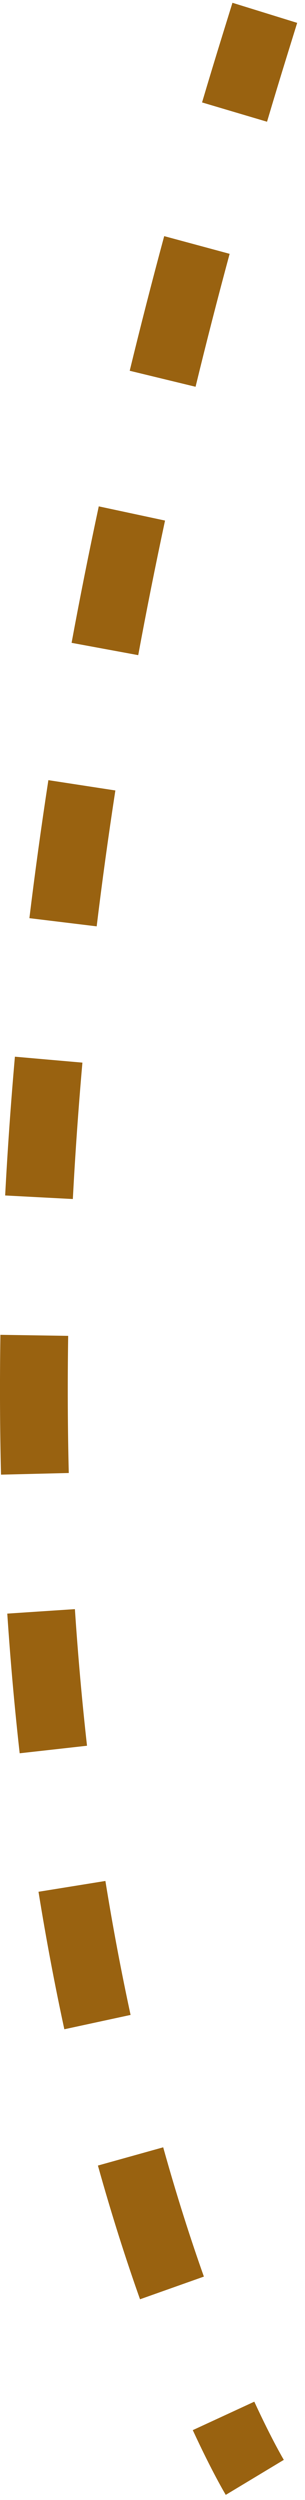 <svg xmlns="http://www.w3.org/2000/svg" width="27" height="221" viewBox="0 0 27 221" fill="none">
  <path d="M25.42 4.888L26.308 2.022L20.577 0.246L19.689 3.112L25.42 4.888ZM22.555 219C25.124 217.451 25.124 217.452 25.124 217.452C25.124 217.452 25.125 217.452 25.125 217.452C25.125 217.453 25.125 217.453 25.125 217.453C25.125 217.454 25.126 217.454 25.126 217.454C25.126 217.455 25.126 217.455 25.126 217.454C25.125 217.454 25.124 217.451 25.121 217.447C25.116 217.438 25.107 217.422 25.094 217.4C25.067 217.354 25.024 217.28 24.966 217.179C24.851 216.975 24.675 216.658 24.446 216.23C23.989 215.372 23.323 214.064 22.512 212.308L19.788 213.567L17.065 214.825C17.925 216.687 18.642 218.095 19.151 219.05C19.405 219.527 19.607 219.891 19.749 220.141C19.82 220.266 19.875 220.362 19.915 220.43C19.935 220.464 19.951 220.491 19.963 220.511C19.969 220.521 19.973 220.529 19.977 220.535C19.979 220.538 19.981 220.541 19.982 220.543C19.983 220.544 19.983 220.545 19.984 220.546C19.984 220.547 19.984 220.547 19.985 220.548C19.985 220.548 19.985 220.548 19.985 220.548C19.985 220.548 19.985 220.549 22.555 219ZM15.222 202.254L18.049 201.251C16.876 197.944 15.649 194.134 14.447 189.822L11.557 190.629L8.667 191.435C9.908 195.882 11.177 199.824 12.395 203.257L15.222 202.254ZM8.627 178.754L11.56 178.12C10.762 174.43 10.01 170.482 9.331 166.277L6.37 166.755L3.408 167.233C4.103 171.544 4.875 175.596 5.695 179.388L8.627 178.754ZM4.722 154.658L7.703 154.324C7.272 150.473 6.909 146.447 6.631 142.247L3.637 142.445L0.644 142.644C0.929 146.935 1.3 151.051 1.741 154.991L4.722 154.658ZM3.089 130.287L6.088 130.214C5.993 126.303 5.972 122.261 6.036 118.09L3.036 118.044L0.036 117.998C-0.029 122.249 -0.007 126.37 0.09 130.36L3.089 130.287ZM3.452 105.838L6.448 105.995C6.654 102.078 6.934 98.058 7.296 93.936L4.307 93.674L1.319 93.411C0.951 97.603 0.666 101.693 0.456 105.68L3.452 105.838ZM5.58 81.528L8.559 81.89C9.035 77.969 9.584 73.965 10.213 69.877L7.248 69.421L4.282 68.966C3.645 73.116 3.086 77.183 2.602 81.166L5.58 81.528ZM9.287 57.372L12.237 57.916C12.956 54.021 13.746 50.055 14.61 46.018L11.677 45.39L8.743 44.762C7.867 48.854 7.066 52.876 6.337 56.827L9.287 57.372ZM14.398 33.484L17.313 34.191C18.249 30.334 19.253 26.416 20.328 22.439L17.432 21.656L14.535 20.874C13.447 24.901 12.431 28.868 11.482 32.776L14.398 33.484ZM20.762 9.909L23.639 10.762C24.216 8.818 24.809 6.859 25.42 4.888L22.555 4L19.689 3.112C19.071 5.106 18.47 7.087 17.887 9.055L20.762 9.909Z" fill="#996210"/>
</svg>
